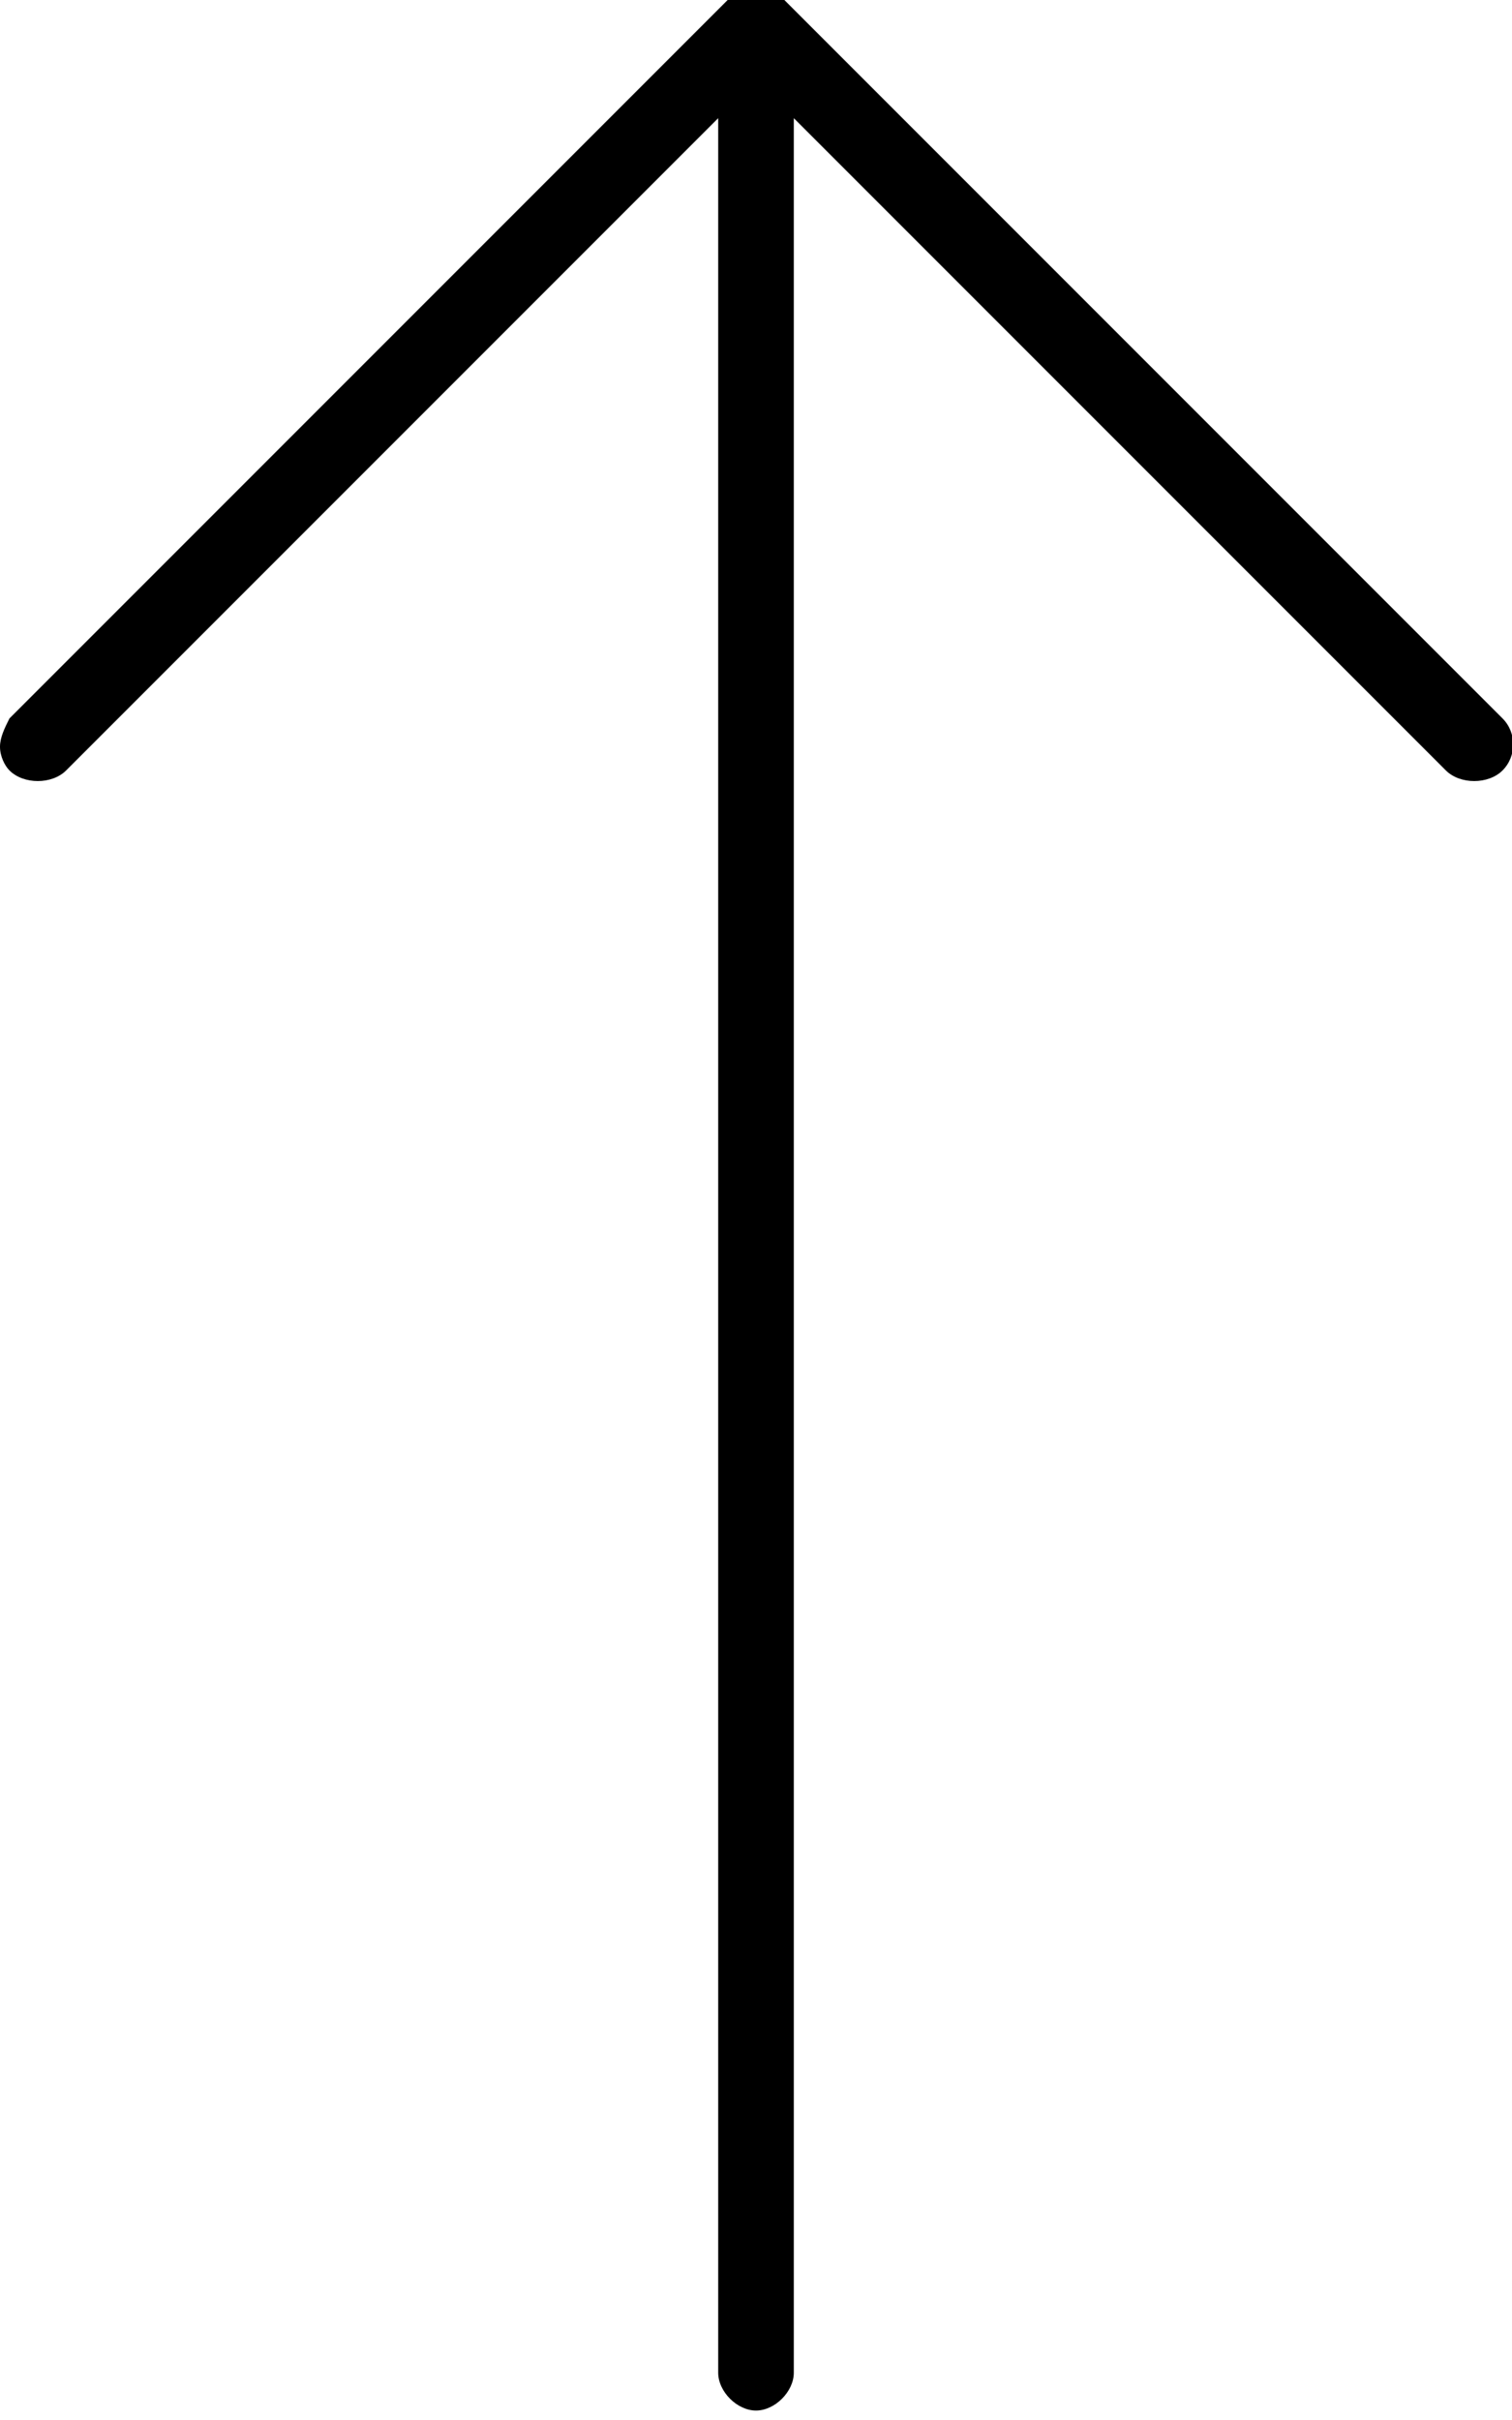 <svg xmlns="http://www.w3.org/2000/svg" viewBox="0 0 320 512"><!-- Font Awesome Pro 6.0.0-alpha1 by @fontawesome - https://fontawesome.com License - https://fontawesome.com/license (Commercial License) --><path d="M166 0C163 -3 157 -3 154 0L2 152C1 154 0 156 0 158S1 162 2 163C5 166 11 166 14 163L152 25V502C152 506 156 510 160 510S168 506 168 502V25L306 163C309 166 315 166 318 163S321 155 318 152L166 0Z"/></svg>